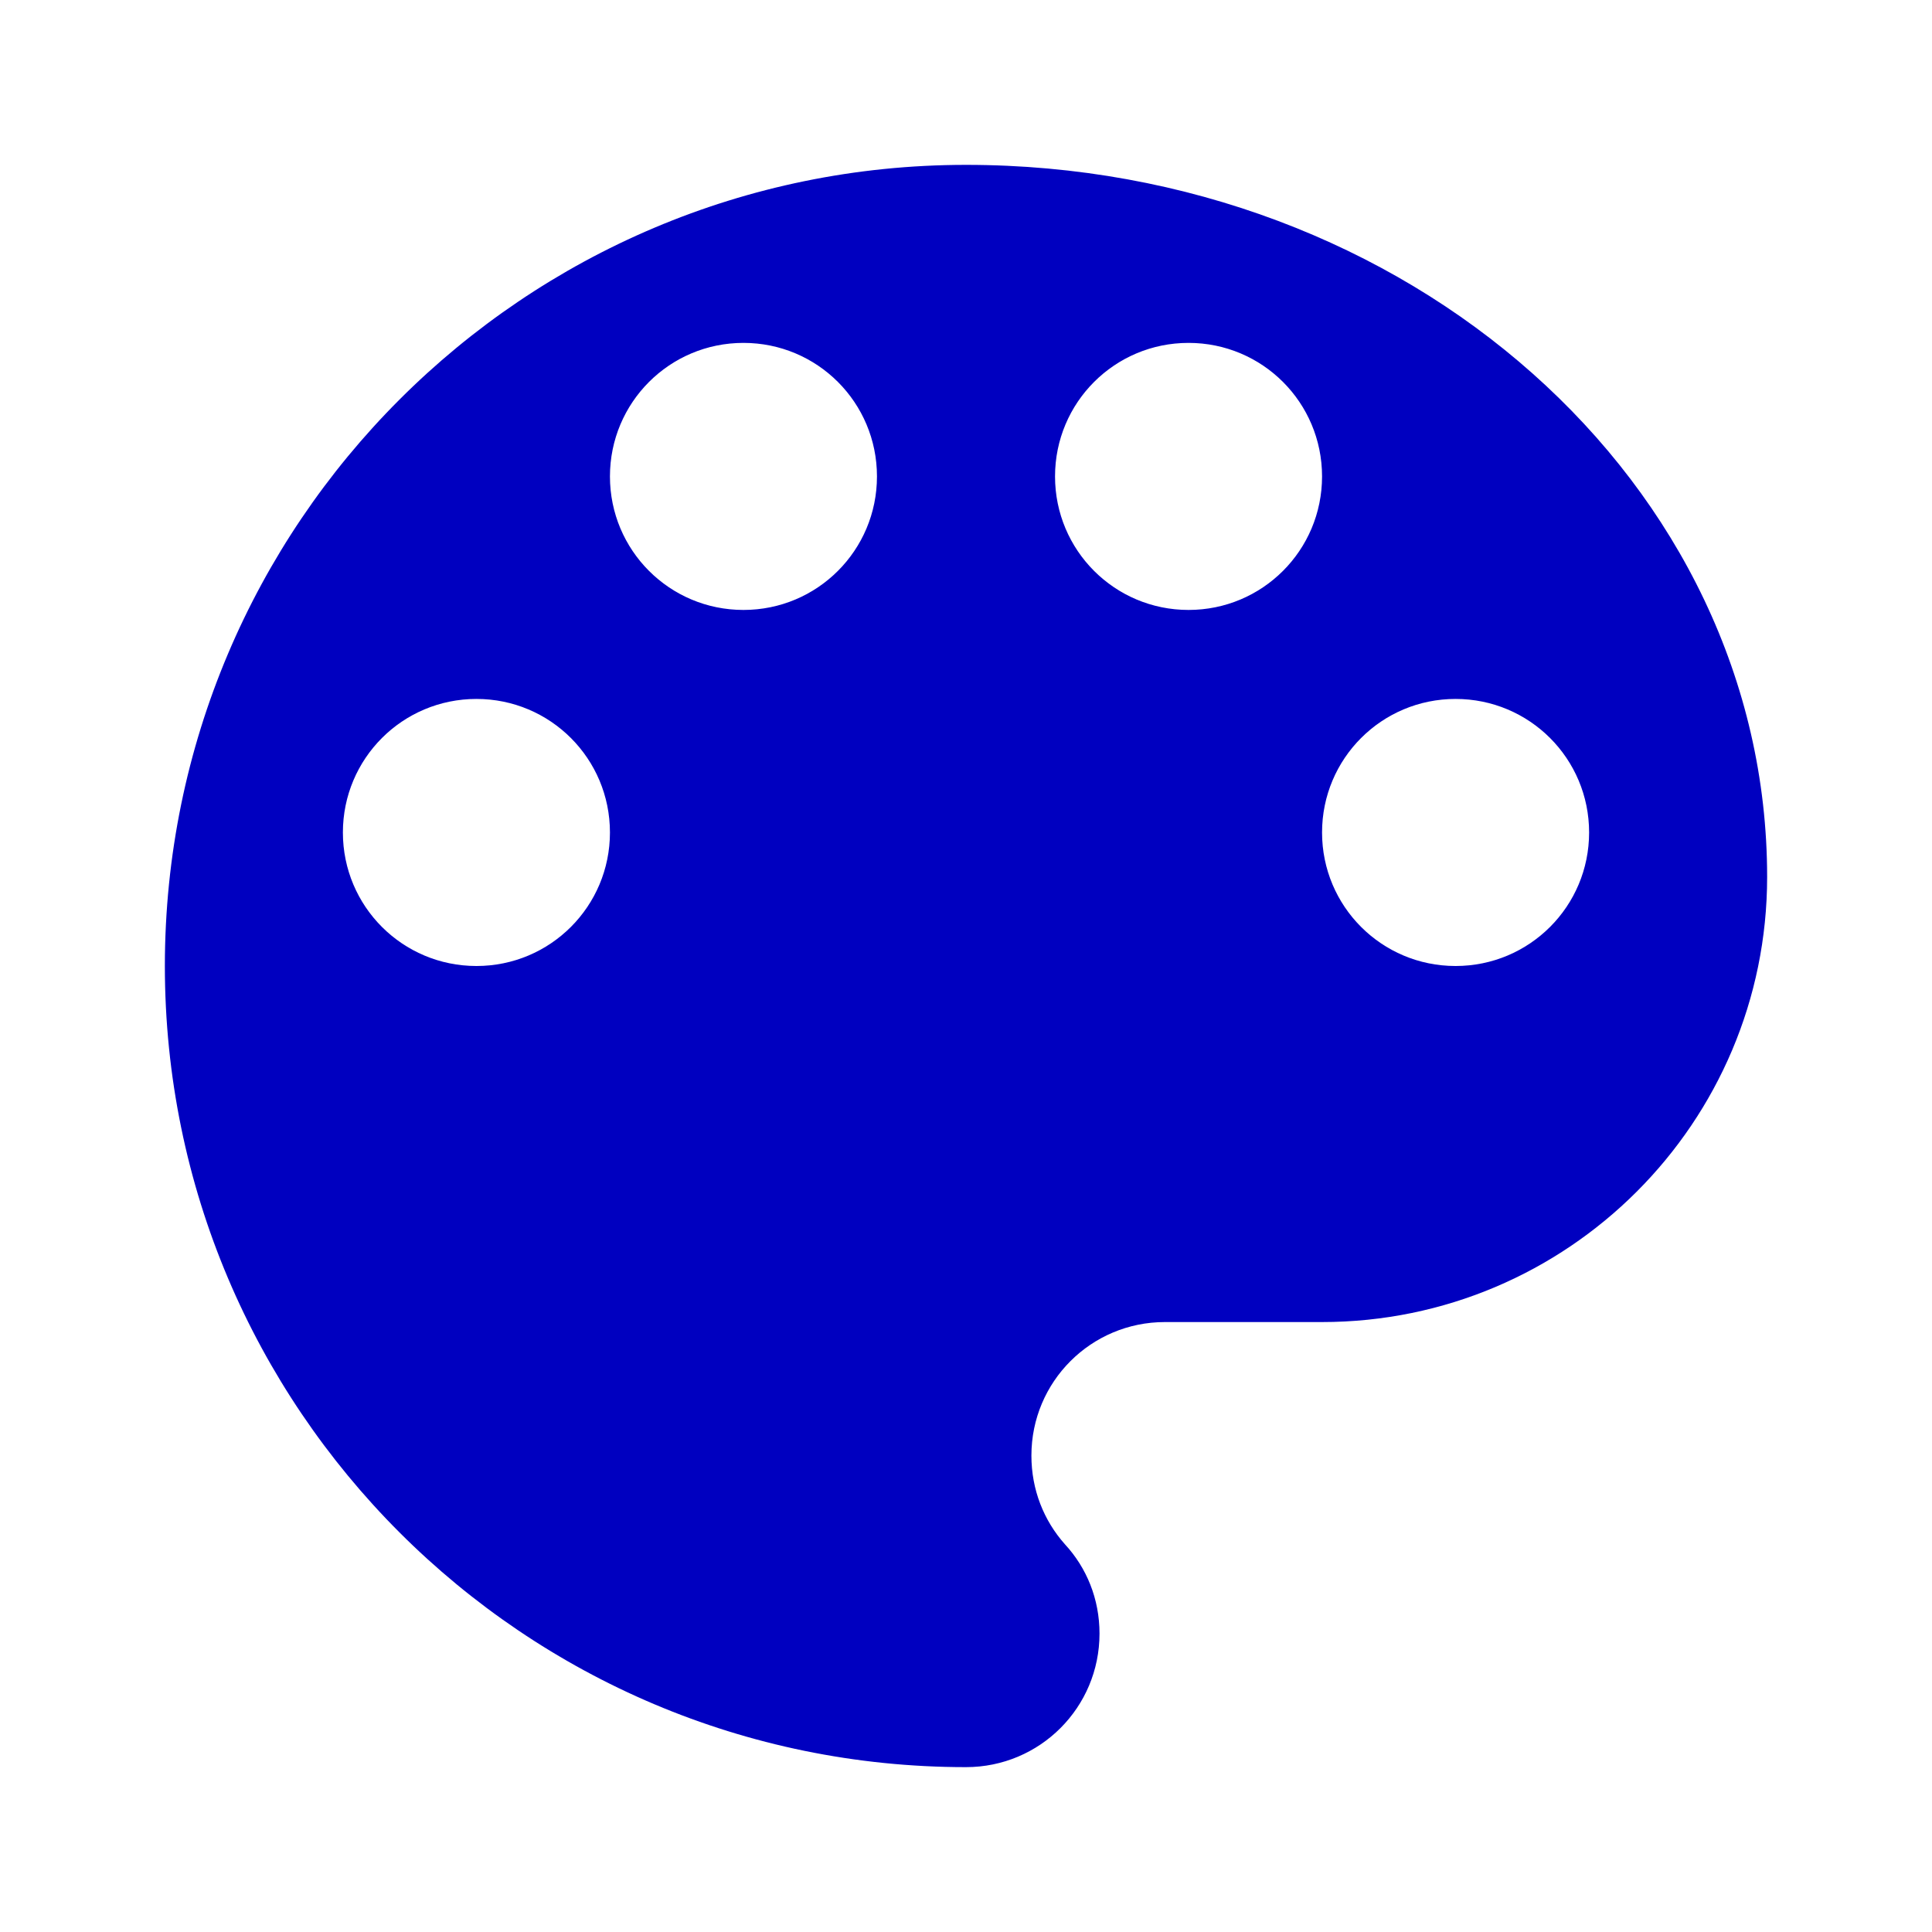 <?xml version="1.0" encoding="utf-8"?>
<svg fill="#009688" height="48" viewBox="0 0 48 48" width="48" xmlns="http://www.w3.org/2000/svg">
  <path d="M 24 4.096 C 13.009 4.096 4.096 13.009 4.096 24 C 4.096 34.991 13.009 43.904 24 43.904 C 25.836 43.904 27.317 42.422 27.317 40.586 C 27.317 39.724 26.997 38.95 26.455 38.364 C 25.935 37.778 25.625 37.015 25.625 36.163 C 25.625 34.328 27.107 32.846 28.943 32.846 L 32.846 32.846 C 38.95 32.846 43.904 27.892 43.904 21.788 C 43.904 12.014 34.991 4.096 24 4.096 Z M 11.837 24 C 10.001 24 8.519 22.518 8.519 20.683 C 8.519 18.847 10.001 17.365 11.837 17.365 C 13.672 17.365 15.154 18.847 15.154 20.683 C 15.154 22.518 13.672 24 11.837 24 Z M 18.471 15.154 C 16.636 15.154 15.154 13.672 15.154 11.837 C 15.154 10.001 16.636 8.519 18.471 8.519 C 20.307 8.519 21.788 10.001 21.788 11.837 C 21.788 13.672 20.307 15.154 18.471 15.154 Z M 29.529 15.154 C 27.693 15.154 26.212 13.672 26.212 11.837 C 26.212 10.001 27.693 8.519 29.529 8.519 C 31.364 8.519 32.846 10.001 32.846 11.837 C 32.846 13.672 31.364 15.154 29.529 15.154 Z M 36.163 24 C 34.328 24 32.846 22.518 32.846 20.683 C 32.846 18.847 34.328 17.365 36.163 17.365 C 37.999 17.365 39.481 18.847 39.481 20.683 C 39.481 22.518 37.999 24 36.163 24 Z" style="fill: rgb(0, 0, 192);"/>
</svg>
